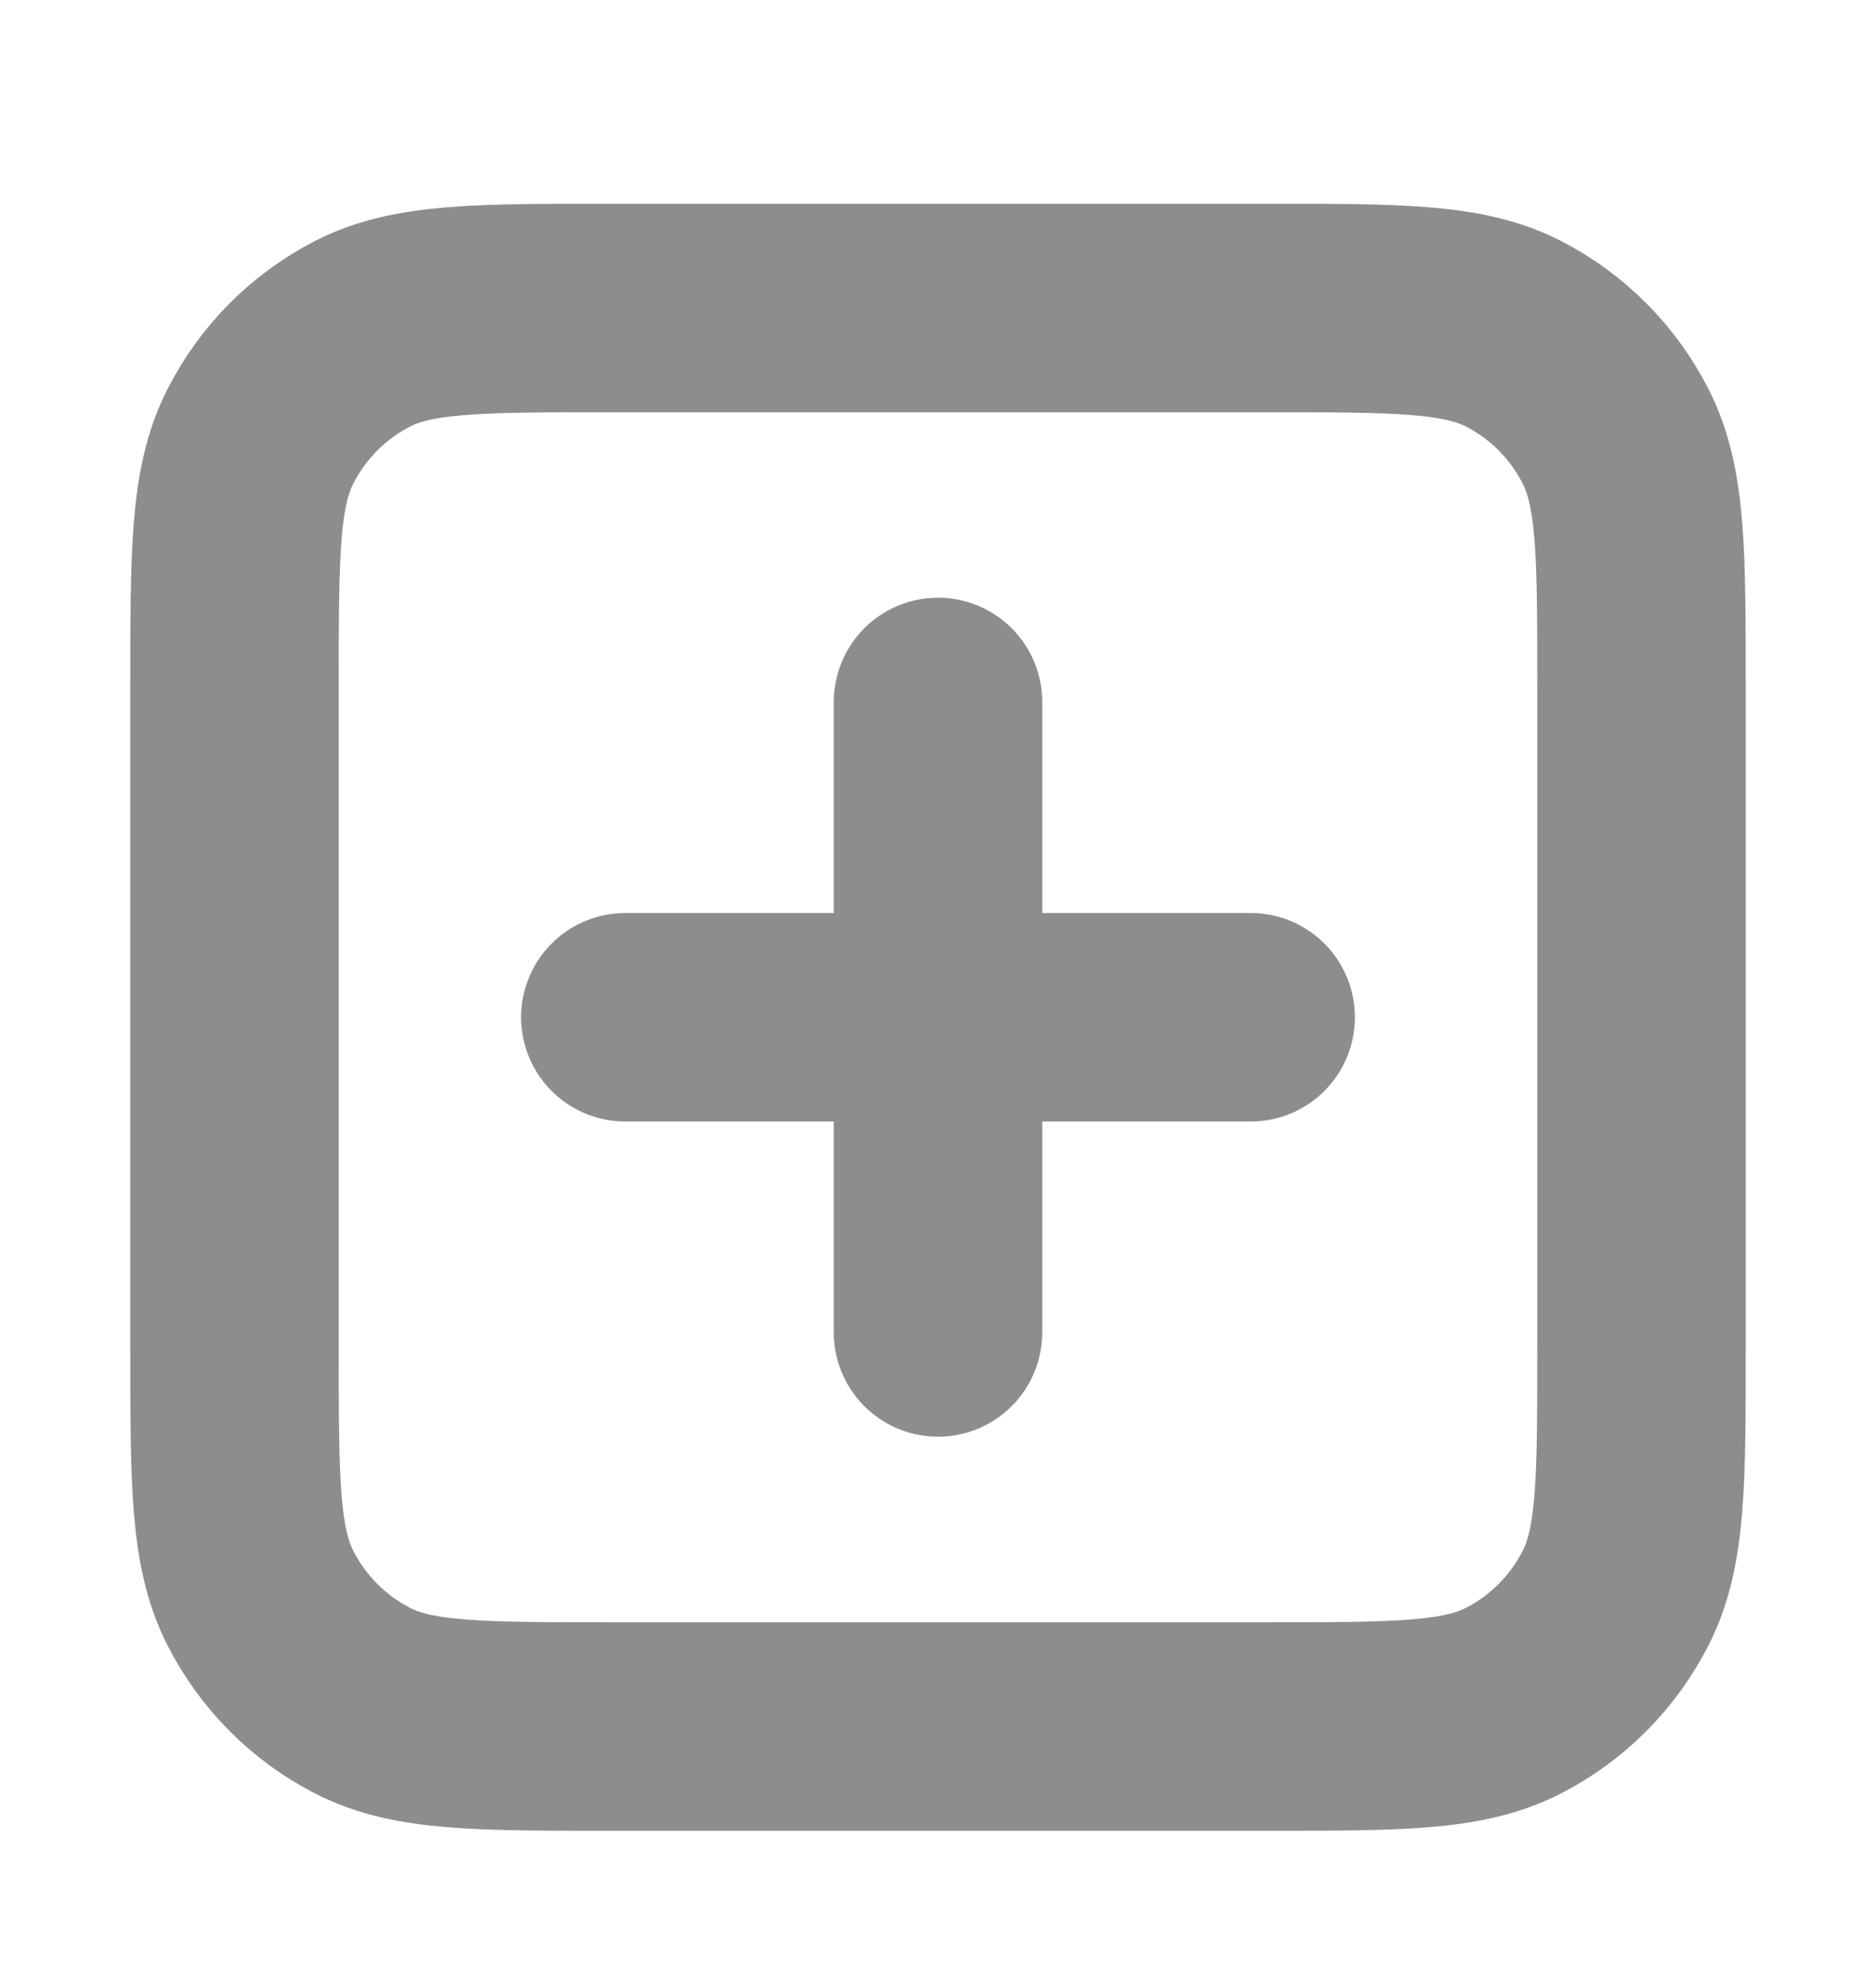 <svg width="18" height="19" viewBox="0 0 18 19" fill="none" xmlns="http://www.w3.org/2000/svg">
<path d="M9 6.733V12.78M6 9.757H12M5.85 16.56H12.15C13.41 16.56 14.04 16.56 14.521 16.312C14.945 16.095 15.289 15.748 15.505 15.321C15.75 14.836 15.75 14.201 15.75 12.931V6.582C15.75 5.312 15.75 4.677 15.505 4.192C15.289 3.765 14.945 3.418 14.521 3.201C14.04 2.954 13.41 2.954 12.15 2.954H5.85C4.59 2.954 3.96 2.954 3.479 3.201C3.055 3.418 2.711 3.765 2.495 4.192C2.25 4.677 2.25 5.312 2.25 6.582V12.931C2.25 14.201 2.25 14.836 2.495 15.321C2.711 15.748 3.055 16.095 3.479 16.312C3.96 16.56 4.59 16.56 5.85 16.56Z" stroke="#8D8D8D" stroke-width="2" stroke-linecap="round" stroke-linejoin="round"/>
</svg>
